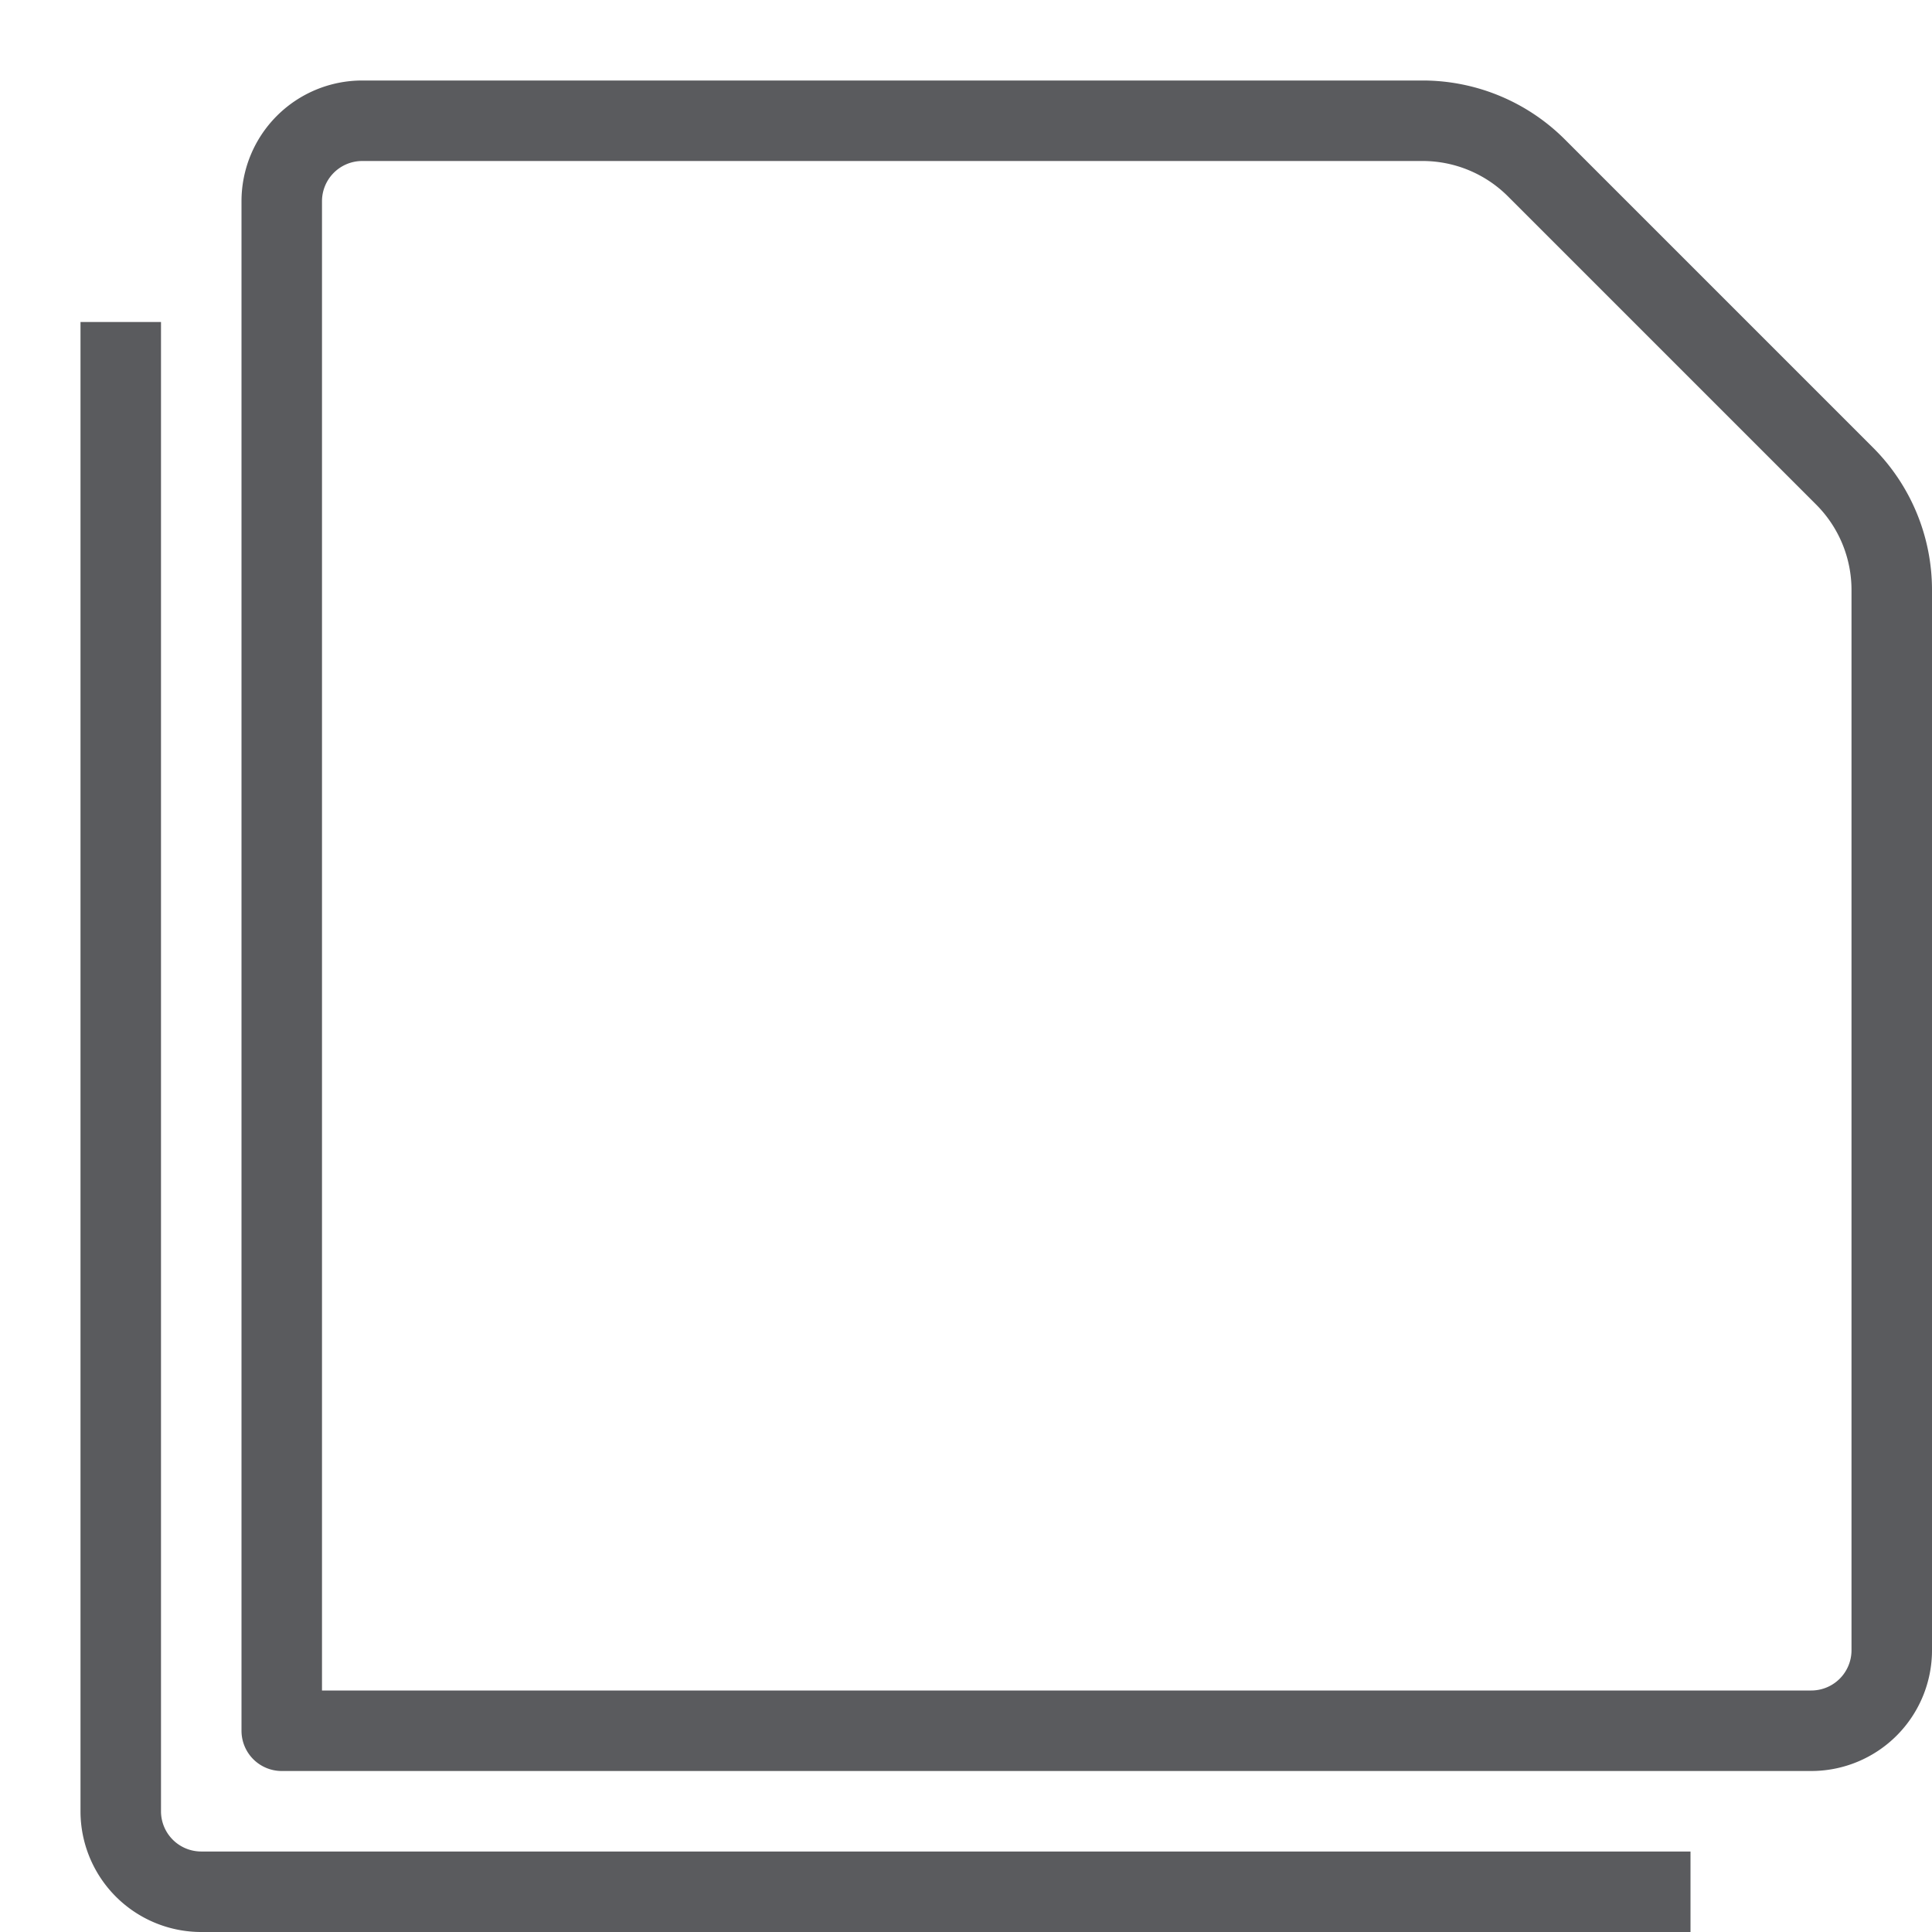 <svg id="Layer_1" data-name="Layer 1" xmlns="http://www.w3.org/2000/svg" viewBox="0 0 24 24"><title>unity-docs-24px-file-multiple</title><path d="M22.91,5.91,19.09,2.09a2,2,0,0,0-1.41-.59H4.5a1,1,0,0,0-1,1v19h19a1,1,0,0,0,1-1V7.33A2,2,0,0,0,22.91,5.91Z" style="fill:none;stroke:#5a5b5e;stroke-linecap:square;stroke-linejoin:round"/><path d="M1.5,4.5v18a1,1,0,0,0,1,1h18" style="fill:none;stroke:#5a5b5e;stroke-linecap:square;stroke-linejoin:round"/></svg>